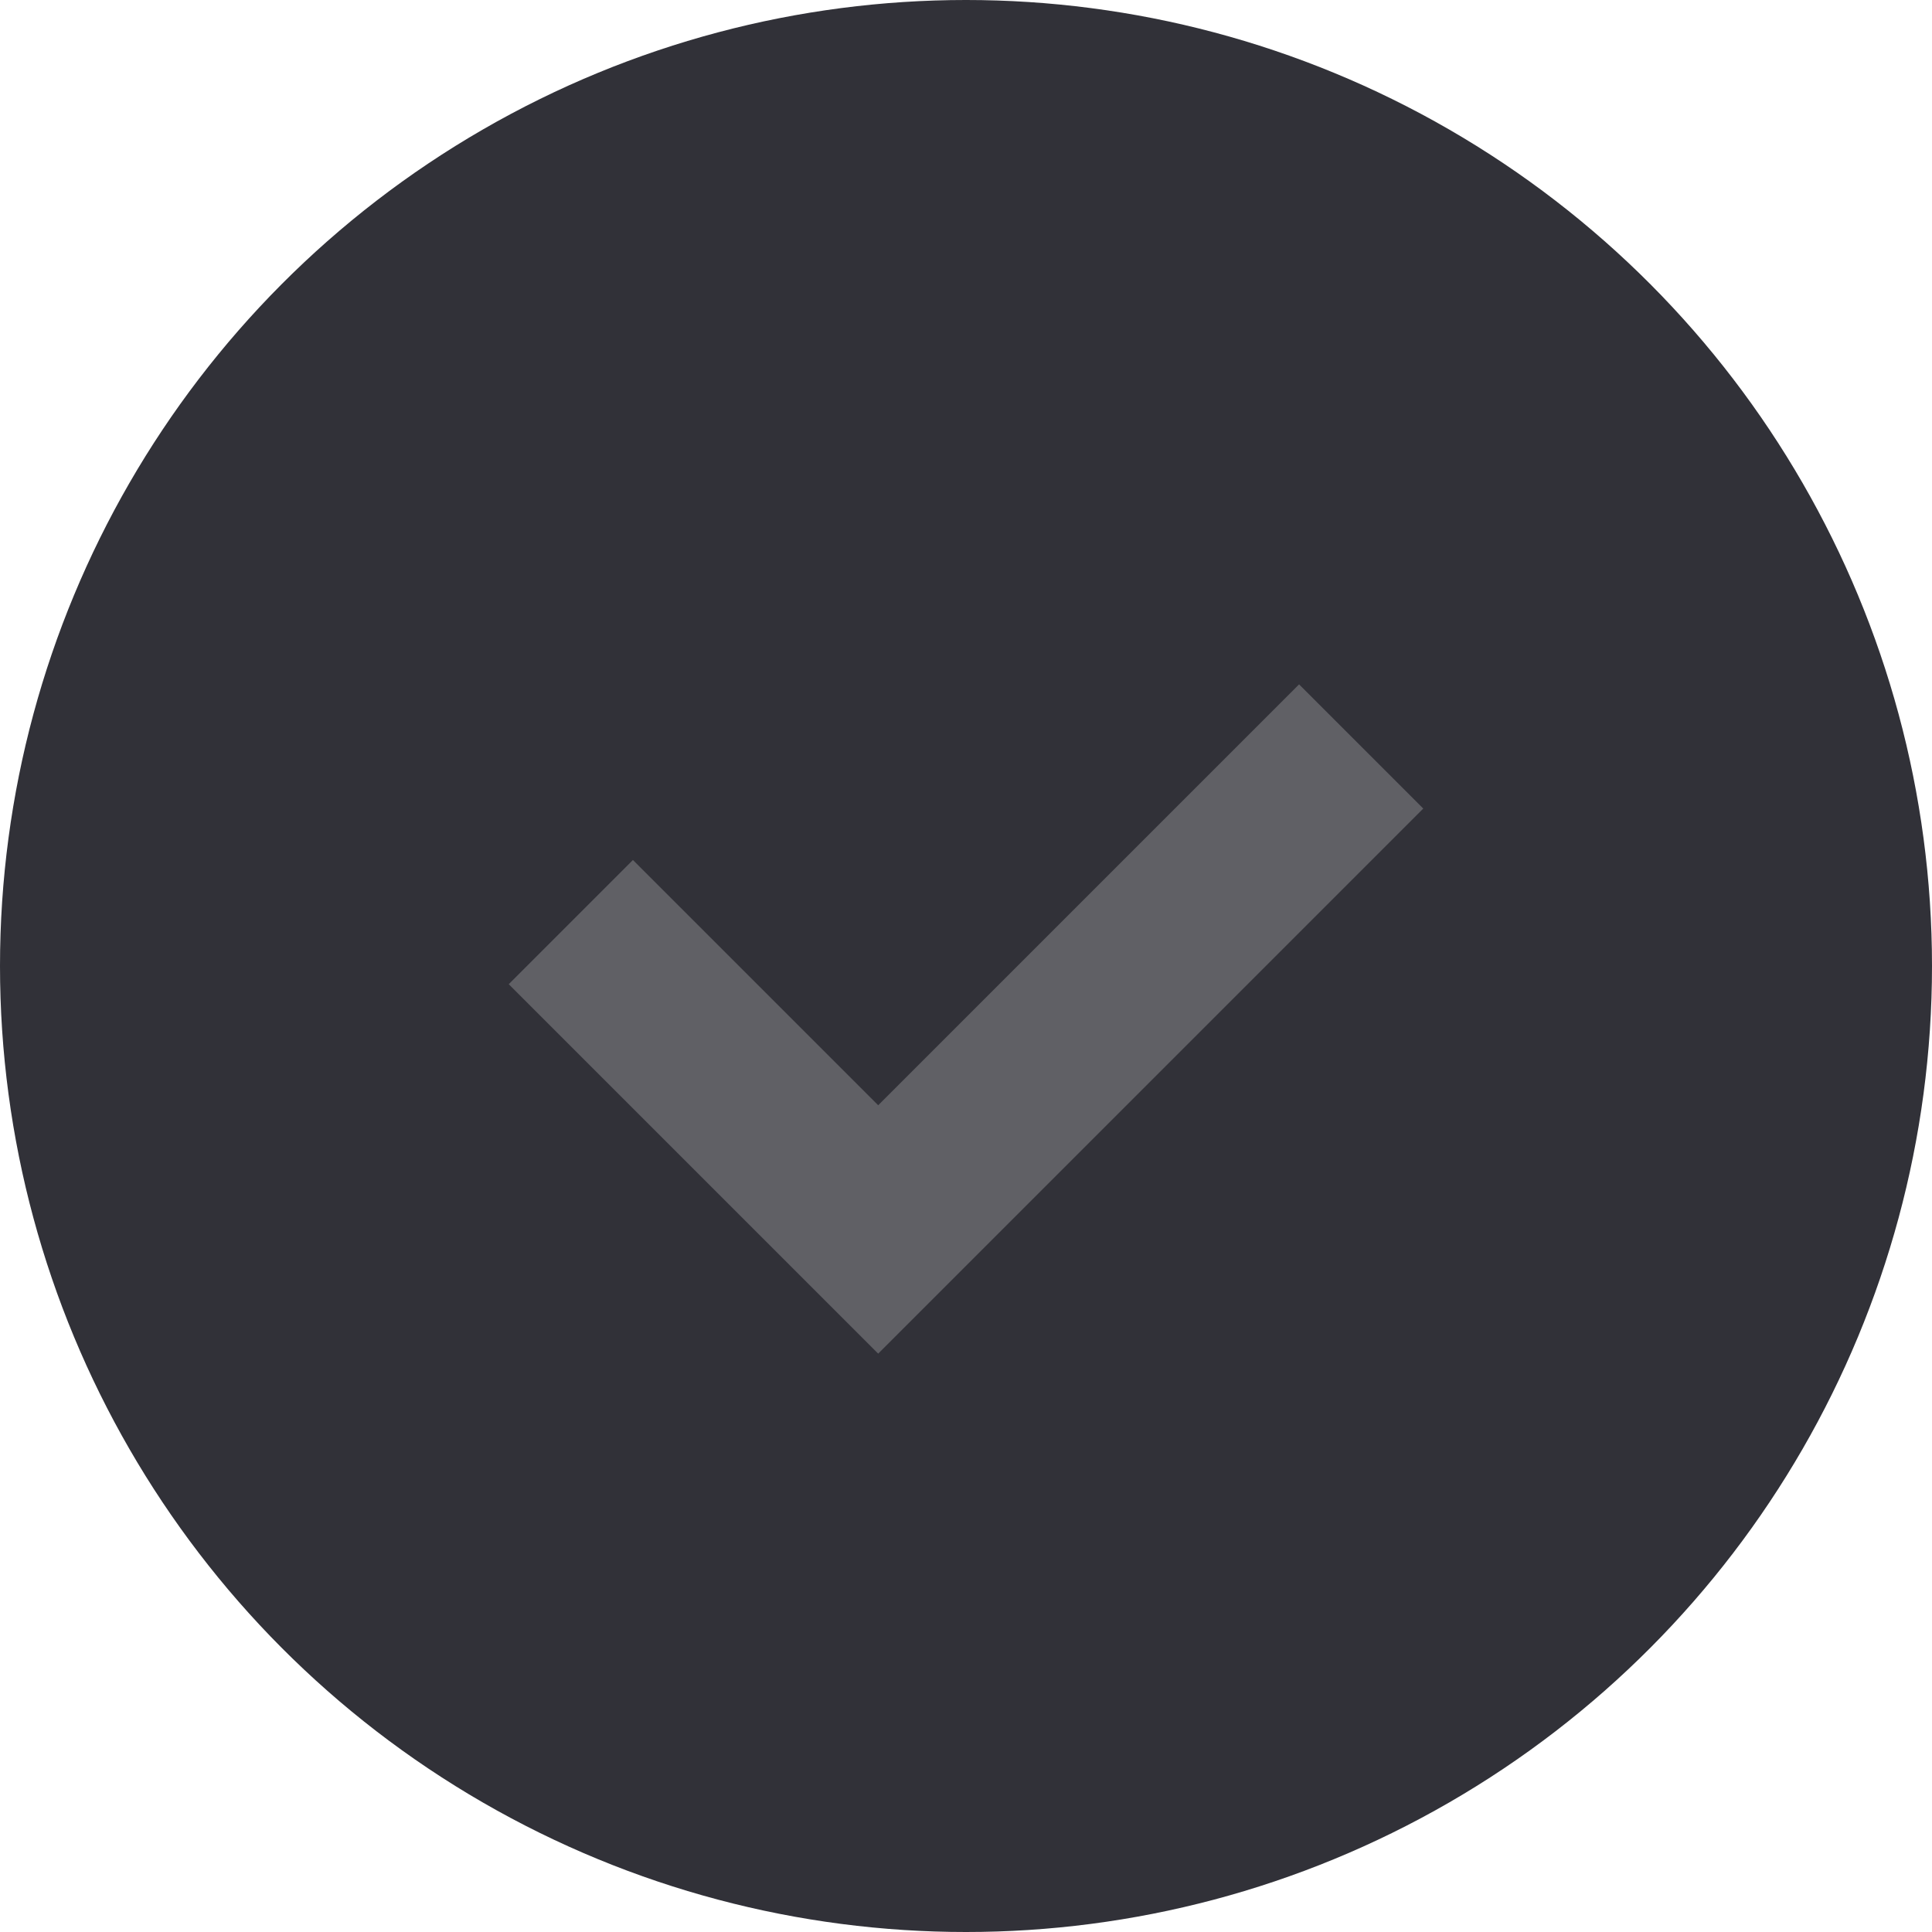 <svg width="22" height="22" viewBox="0 0 22 22" fill="none" xmlns="http://www.w3.org/2000/svg">
<circle cx="11" cy="11" r="11" fill="#313138"/>
<path d="M6.5 10.5L10 14L15.5 8.5" stroke="#606065" stroke-width="2"/>
</svg>
